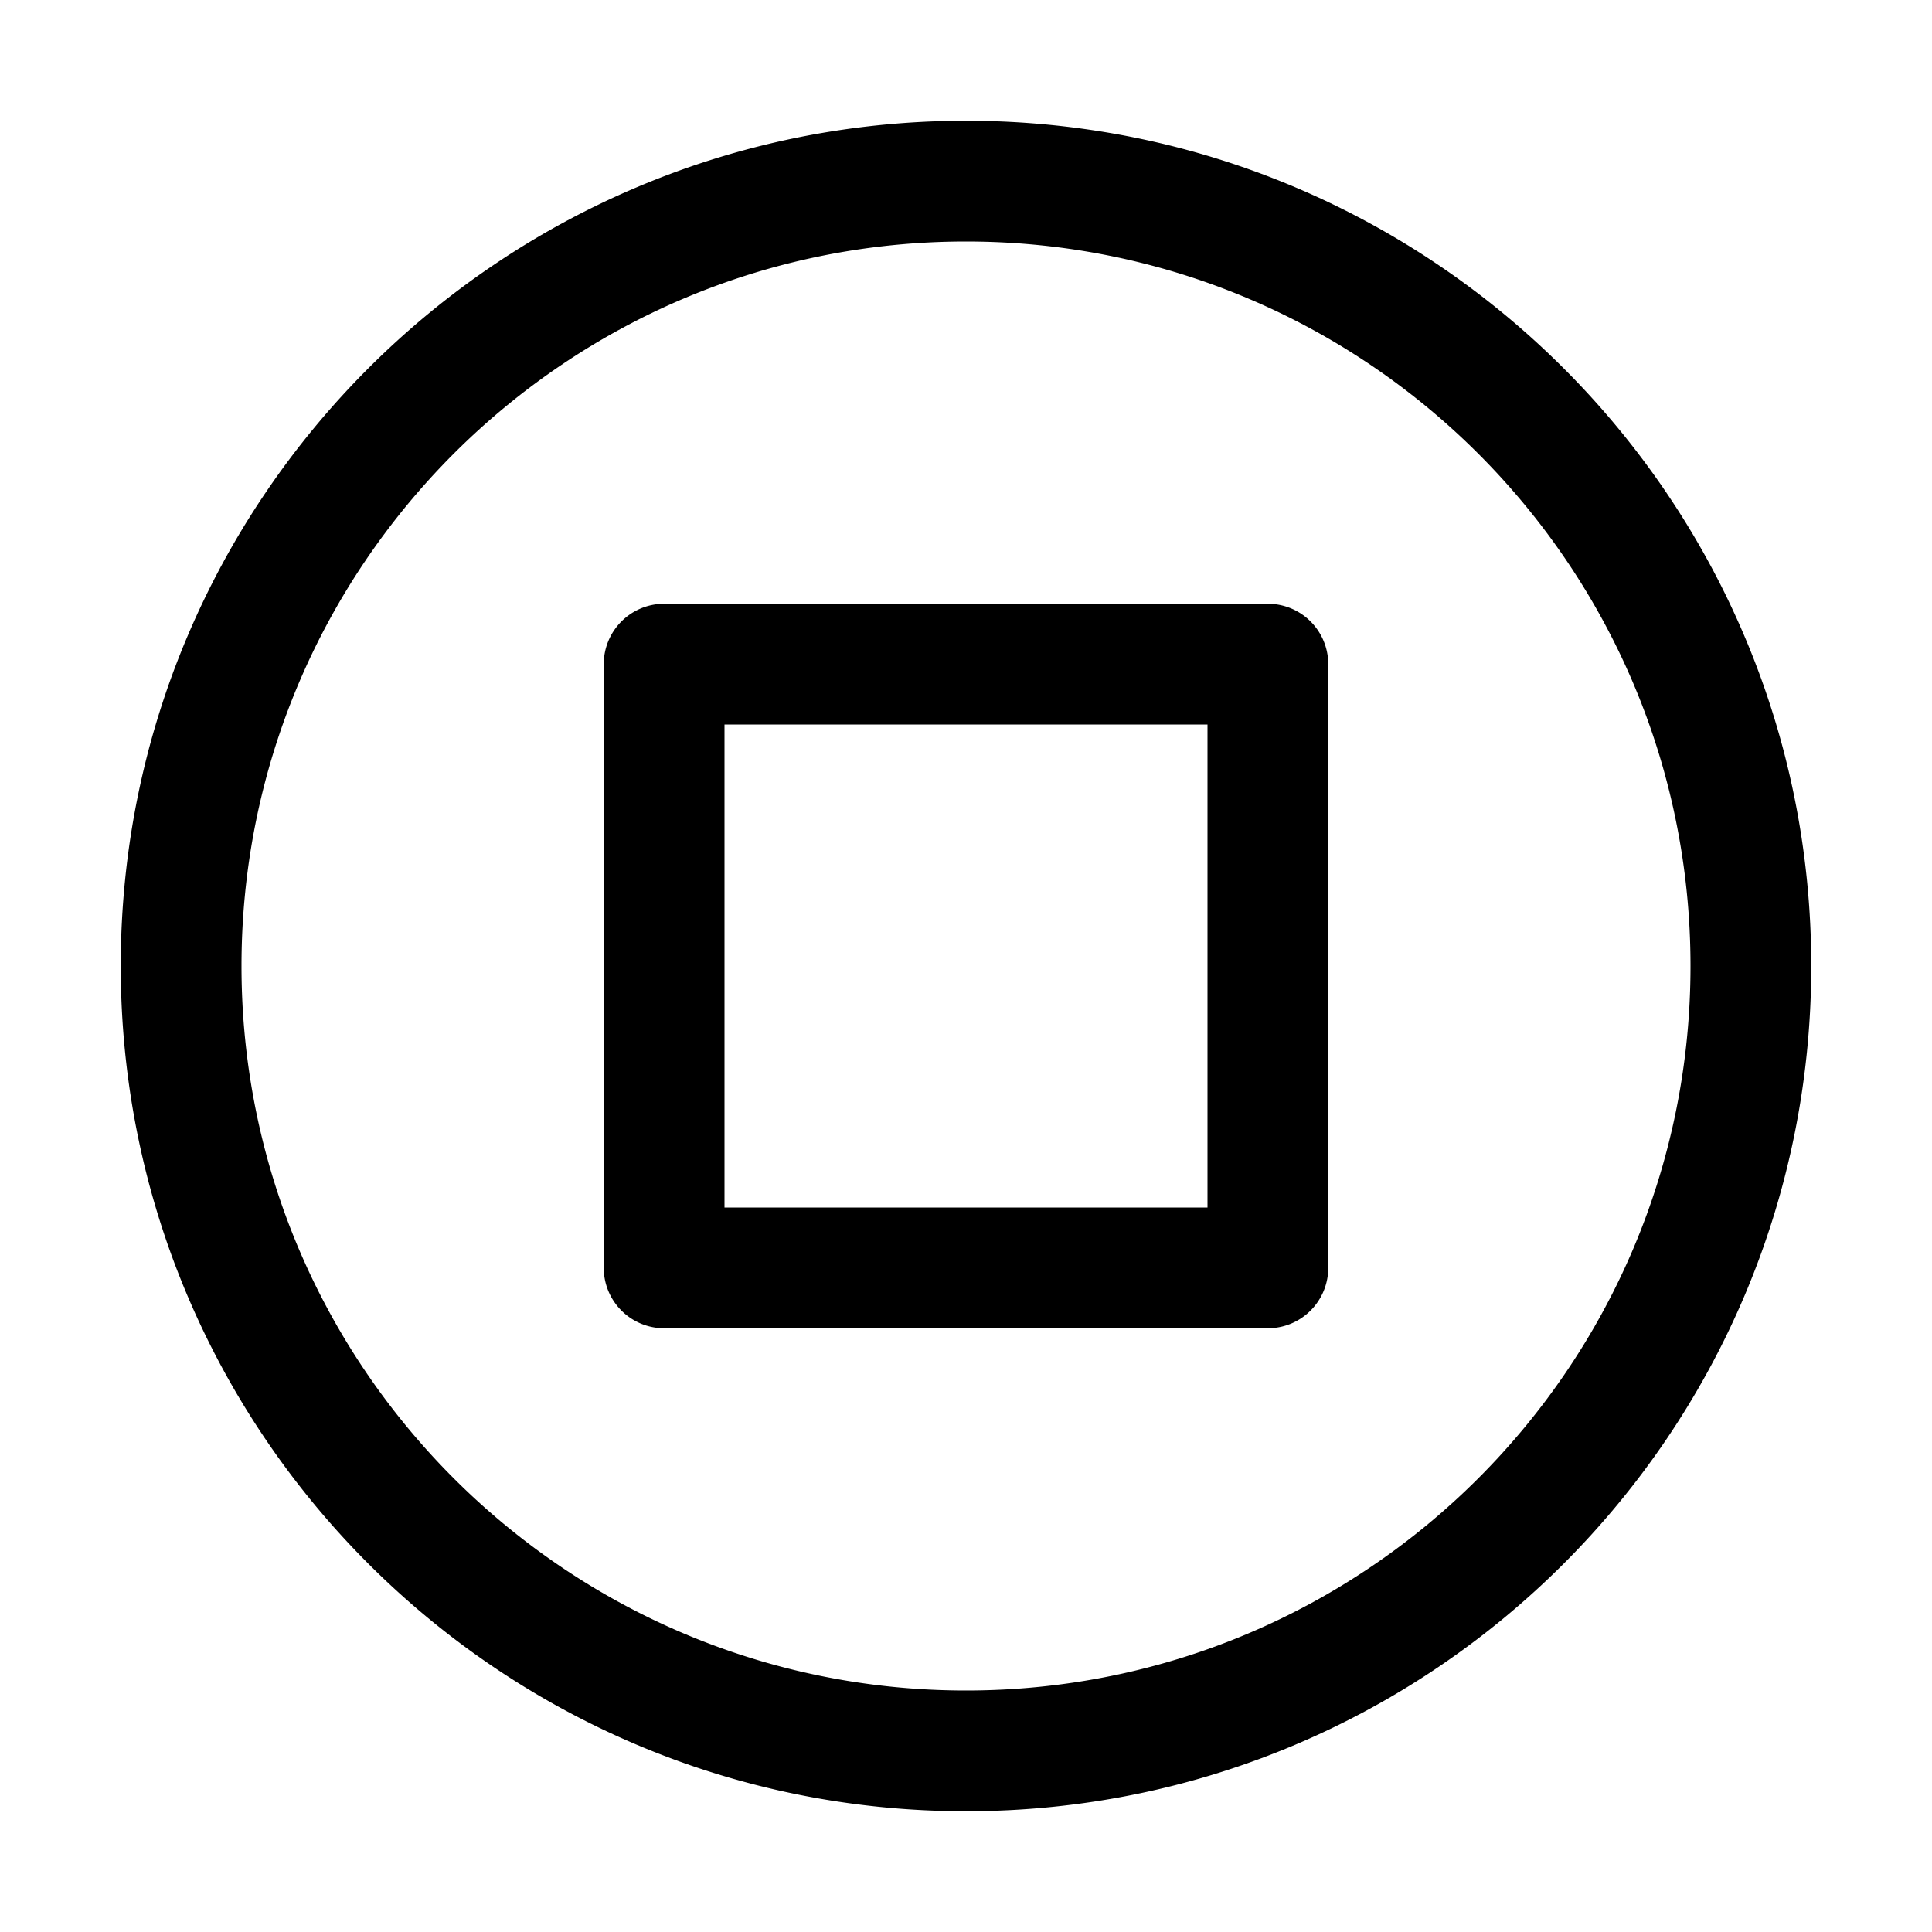 <svg xmlns="http://www.w3.org/2000/svg" width="32" height="32" fill="currentColor" viewBox="0 0 32 32">
  <path fill-rule="evenodd" d="M4 16C4 9.373 9.373 4 16 4s12 5.373 12 12-5.373 12-12 12S4 22.627 4 16ZM16 2C8.268 2 2 8.268 2 16s6.268 14 14 14 14-6.268 14-14S23.732 2 16 2Zm-5 8a1 1 0 0 0-1 1v10a1 1 0 0 0 1 1h10a1 1 0 0 0 1-1V11a1 1 0 0 0-1-1H11Zm1 10v-8h8v8h-8Z" clip-rule="evenodd"/>
</svg>
